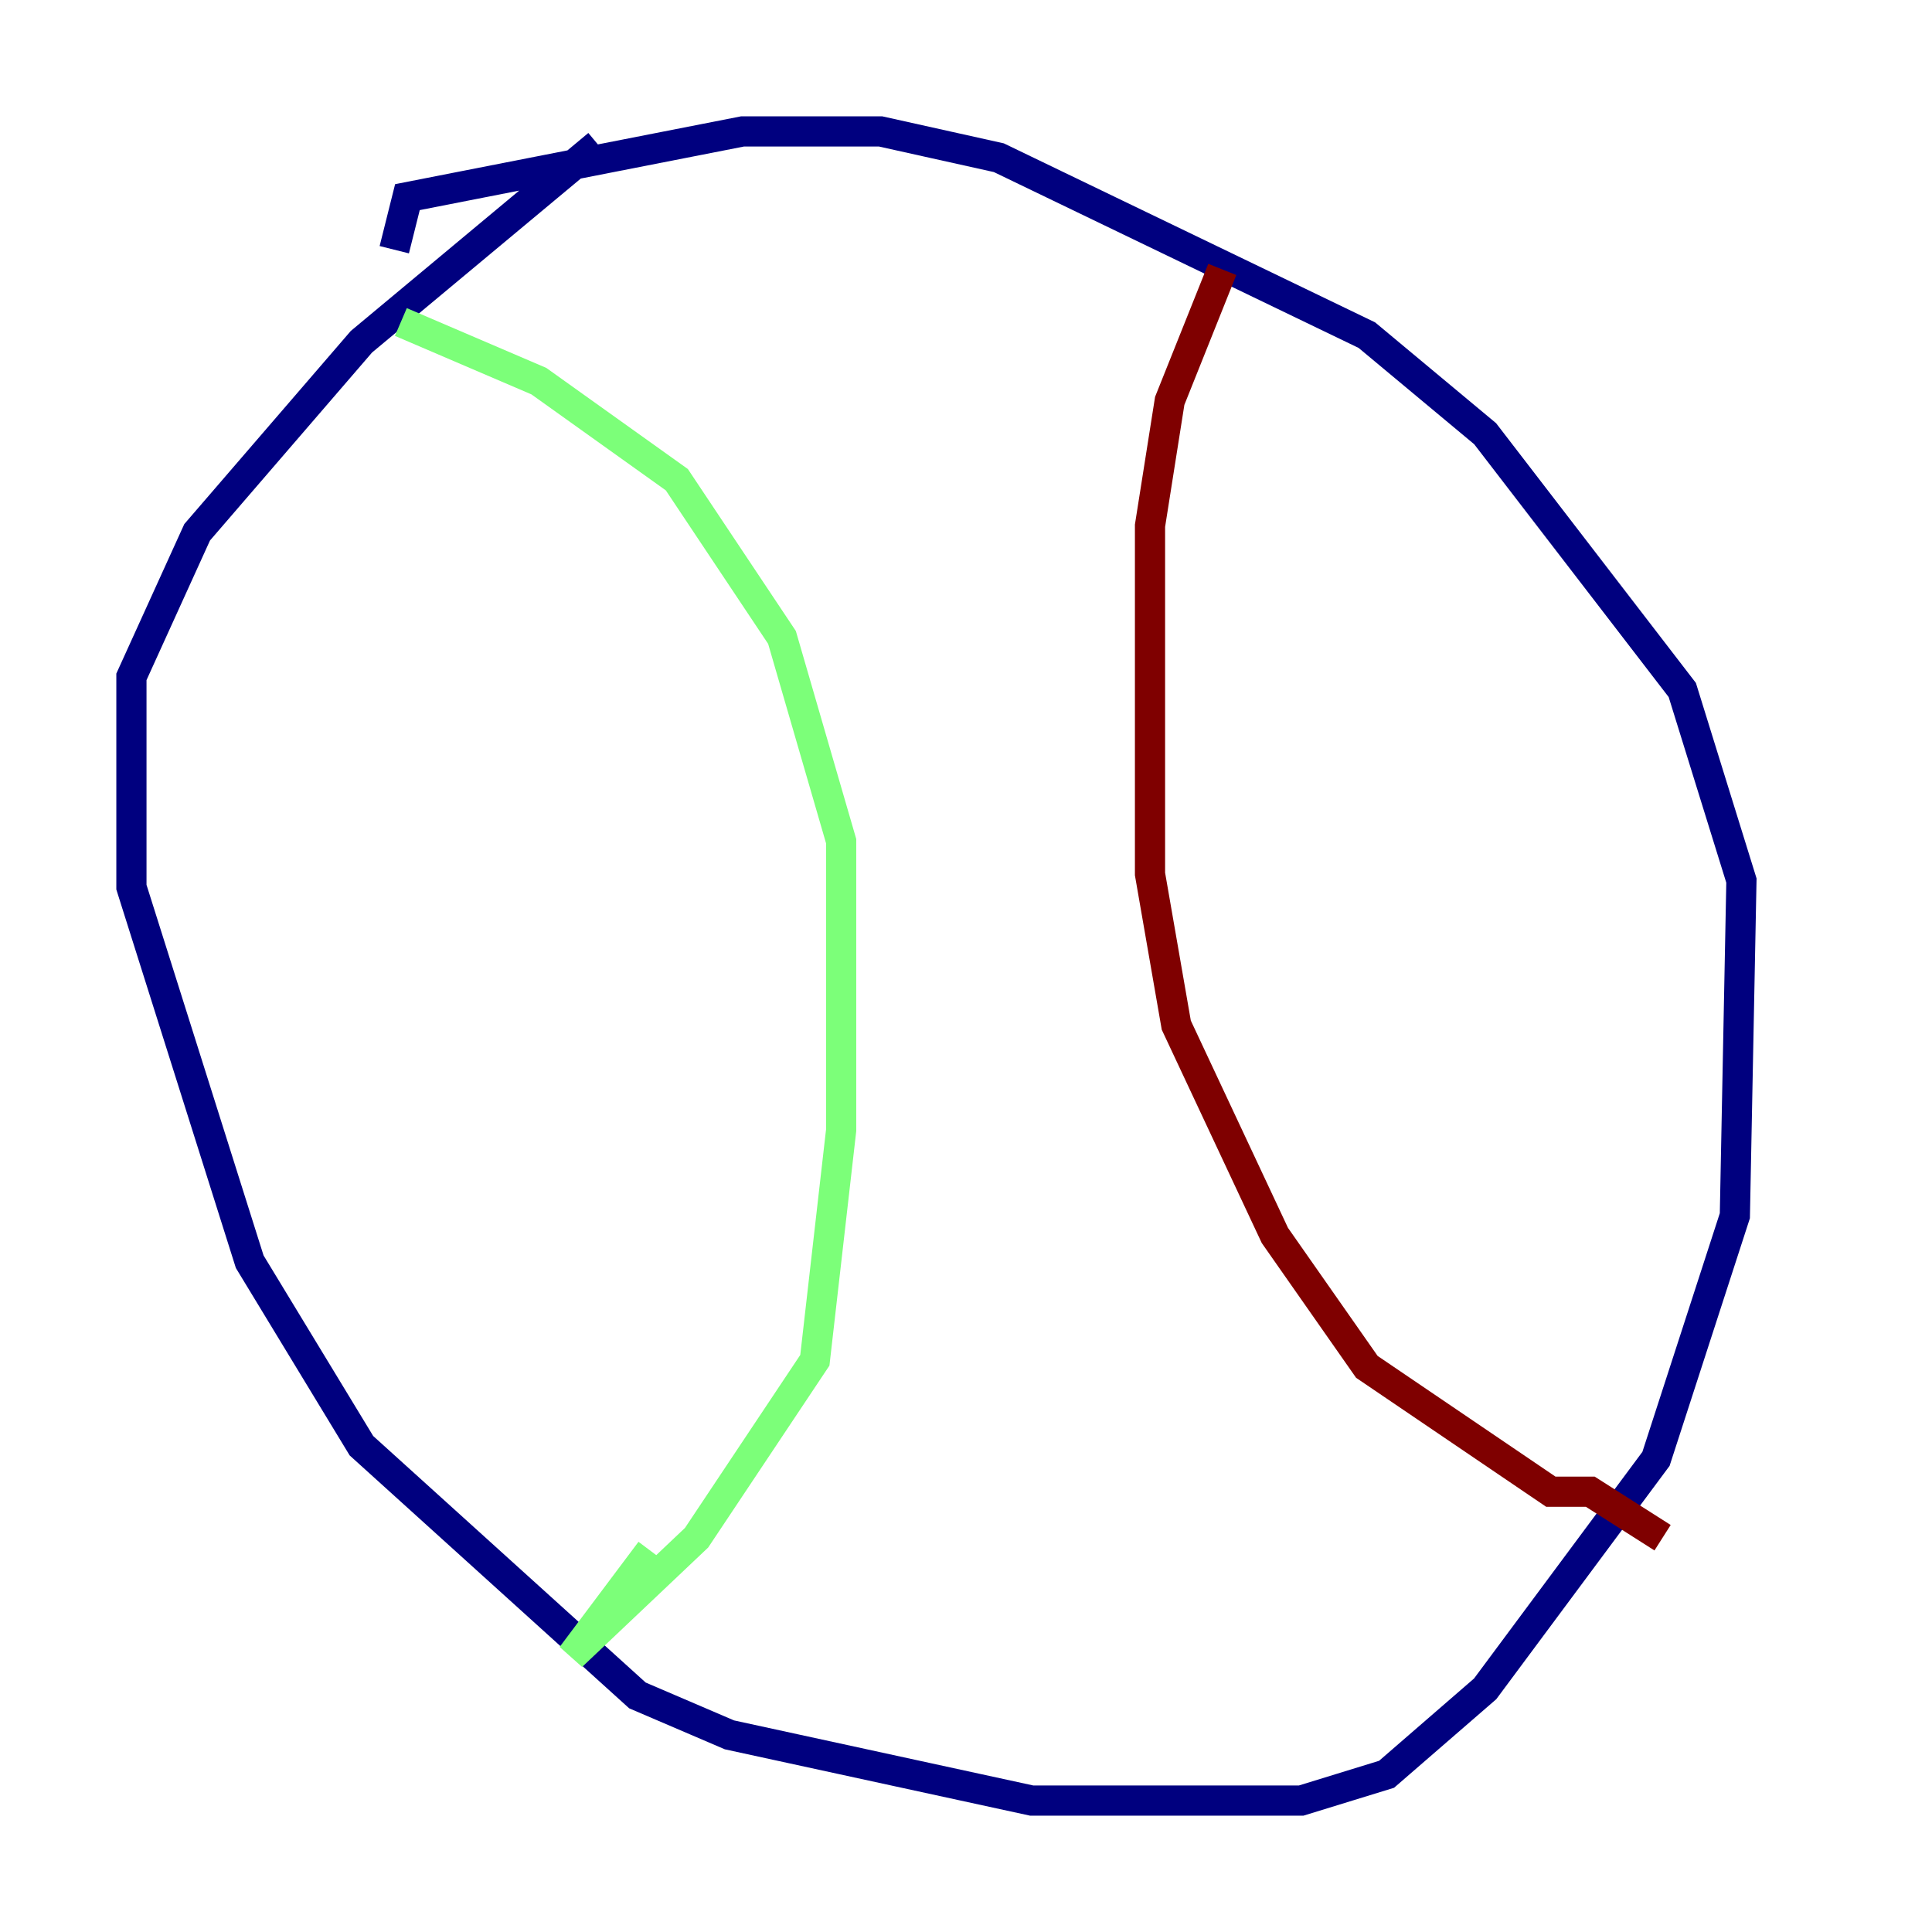 <?xml version="1.0" encoding="utf-8" ?>
<svg baseProfile="tiny" height="128" version="1.2" viewBox="0,0,128,128" width="128" xmlns="http://www.w3.org/2000/svg" xmlns:ev="http://www.w3.org/2001/xml-events" xmlns:xlink="http://www.w3.org/1999/xlink"><defs /><polyline fill="none" points="39.619,9.578 23.946,22.64 13.061,35.265 8.707,44.843 8.707,58.776 16.544,83.592 23.946,95.782 42.231,112.326 48.327,114.939 68.354,119.293 86.204,119.293 91.864,117.551 98.395,111.891 109.714,96.653 114.939,80.544 115.374,58.34 111.456,45.714 98.395,28.735 90.558,22.204 66.177,10.449 58.34,8.707 49.197,8.707 26.993,13.061 26.122,16.544" stroke="#00007f" stroke-width="2" /><polyline fill="none" points="26.558,21.333 35.701,25.252 44.843,31.782 51.809,42.231 55.728,55.728 55.728,74.884 53.986,90.122 46.15,101.878 37.878,109.714 43.102,102.748" stroke="#7cff79" stroke-width="2" /><polyline fill="none" points="80.98,17.85 77.497,26.558 76.191,34.83 76.191,57.905 77.932,67.918 84.463,81.85 90.558,90.558 102.748,98.83 105.361,98.83 110.15,101.878" stroke="#7f0000" stroke-width="2" /></svg>